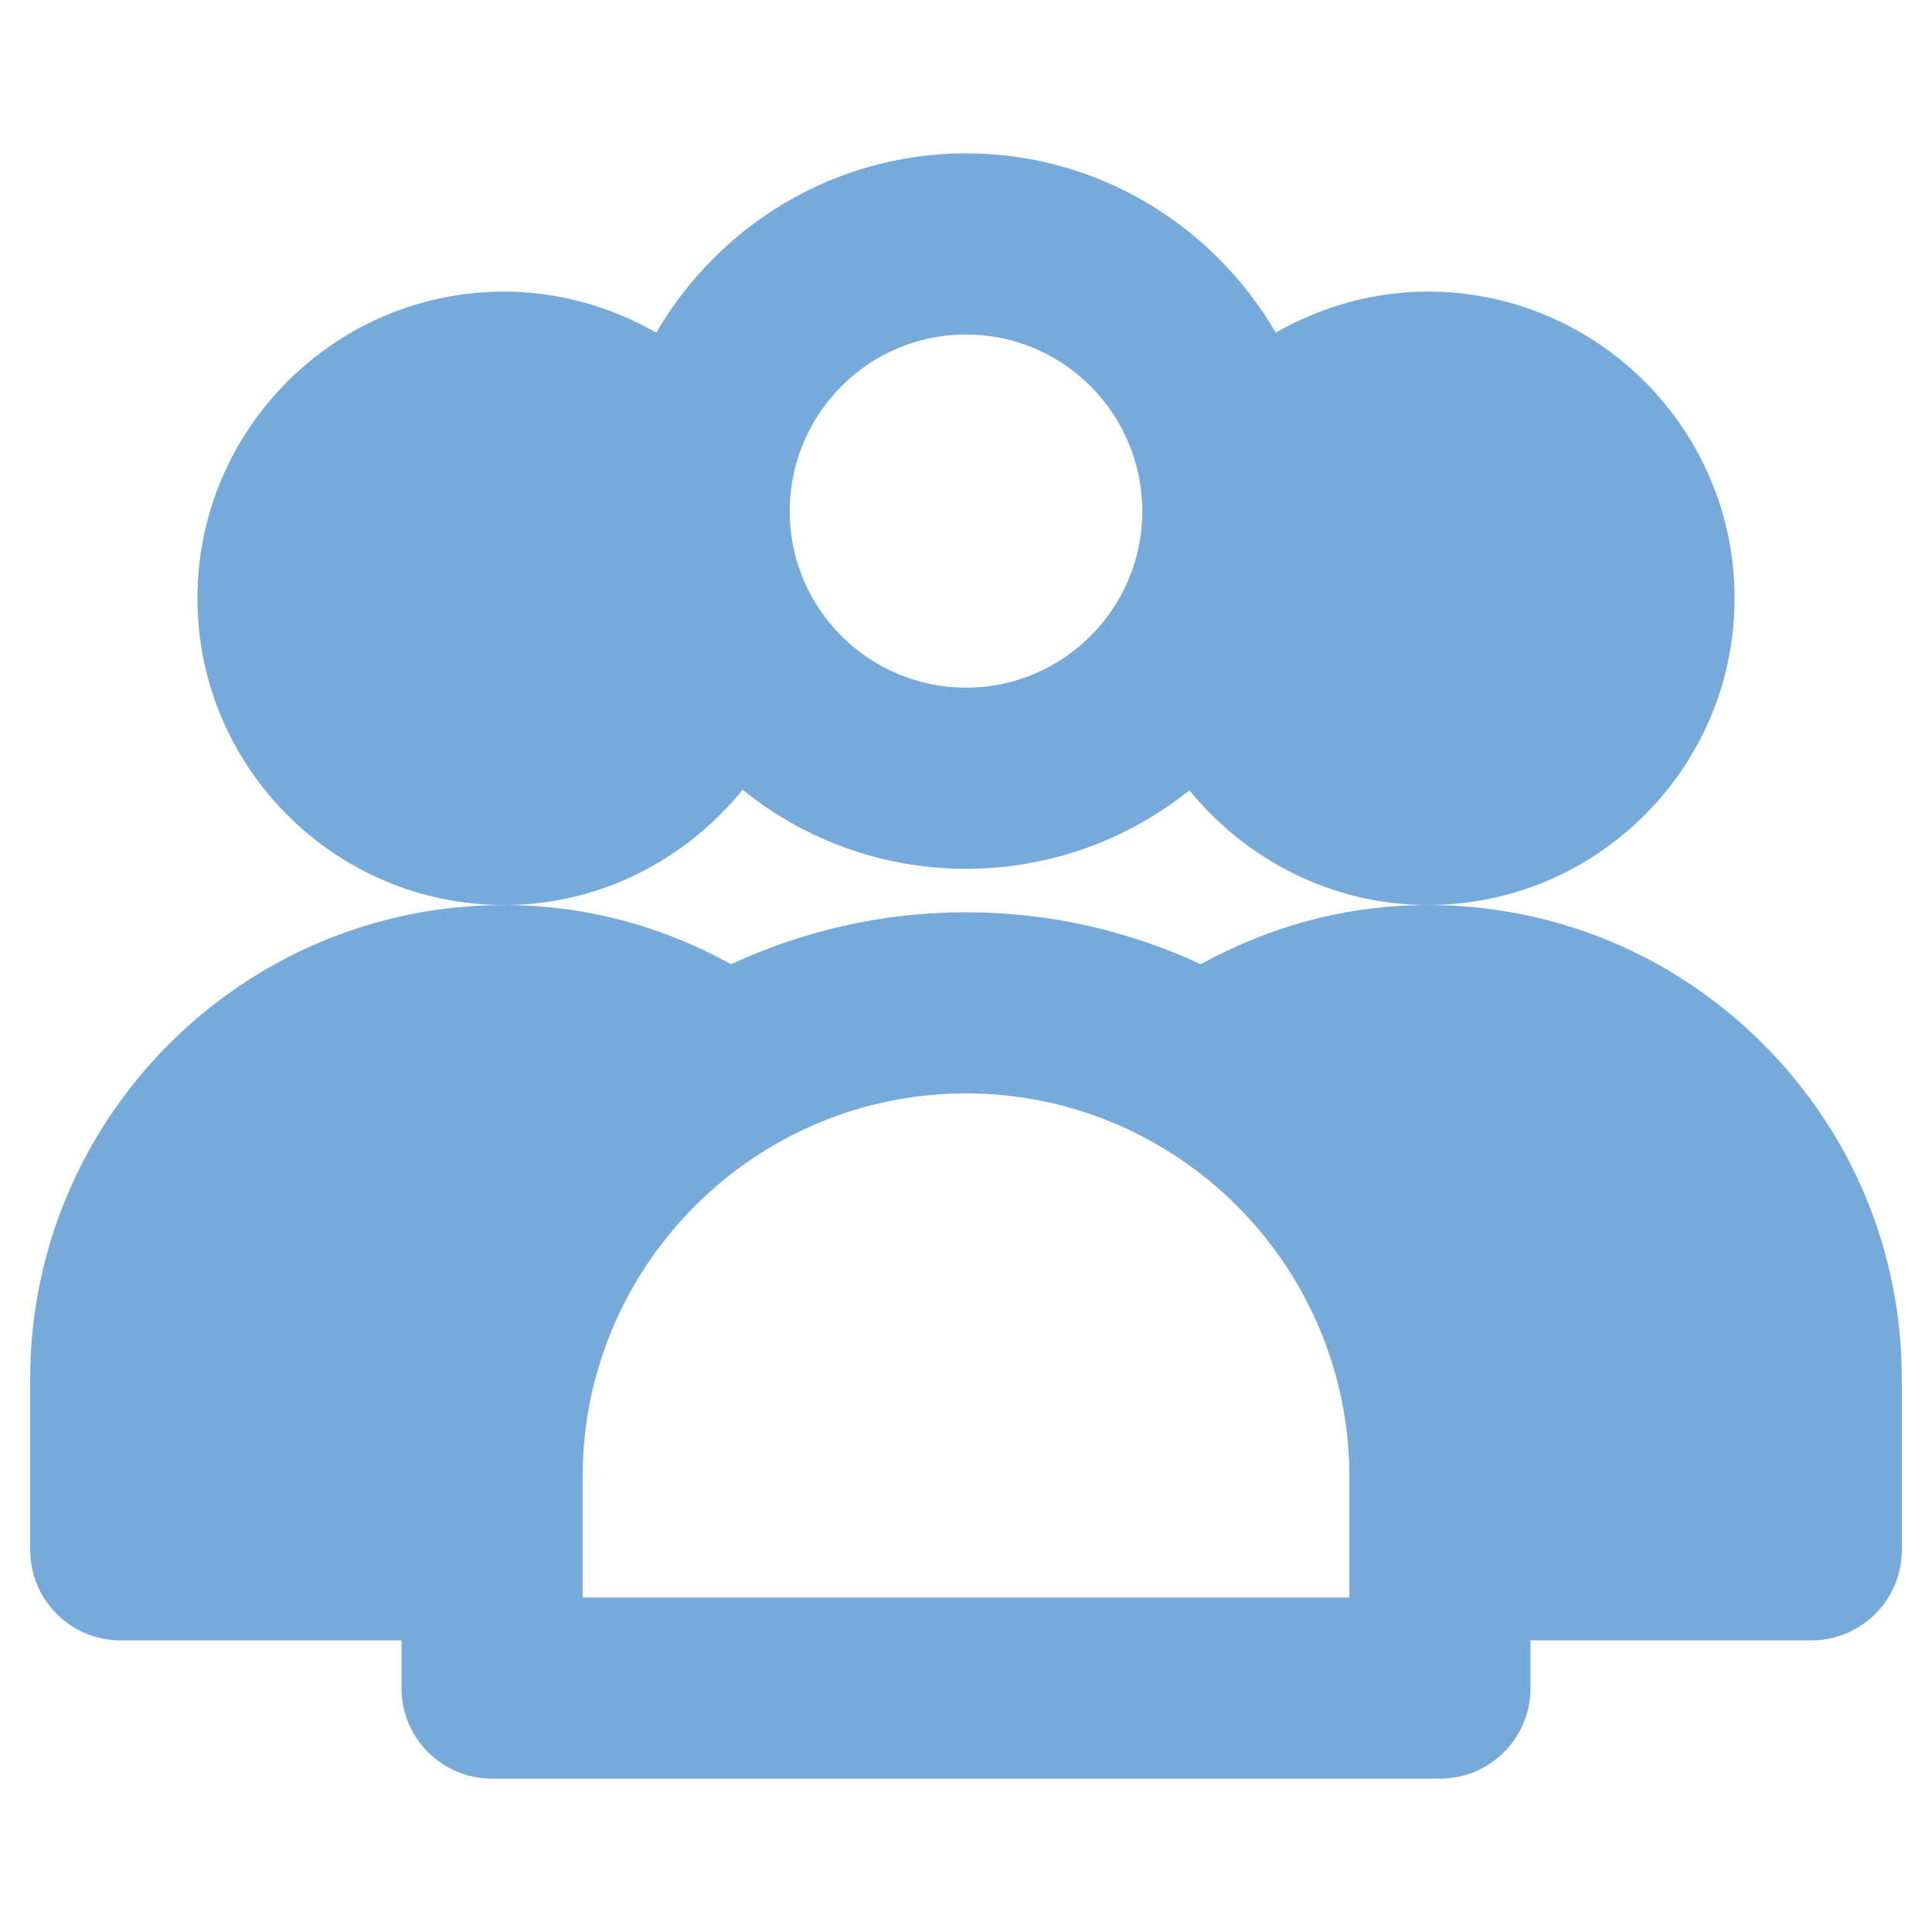 <svg width="104" height="104" viewBox="0 0 104 104" fill="none" xmlns="http://www.w3.org/2000/svg">
<path d="M39.975 42.51C43.258 45.175 47.45 46.767 52 46.767C56.55 46.767 60.743 45.175 64.025 42.542C67.08 46.28 71.695 48.717 76.863 48.717C85.963 48.717 93.373 41.307 93.373 32.207C93.373 23.107 85.963 15.697 76.863 15.697C73.938 15.697 71.11 16.51 68.673 17.907C65.325 12.155 59.118 8.255 52 8.255C44.883 8.255 38.675 12.155 35.328 17.907C32.89 16.51 30.063 15.697 27.138 15.697C18.038 15.697 10.628 23.107 10.628 32.207C10.628 41.307 18.038 48.717 27.138 48.717C32.305 48.717 36.92 46.28 39.975 42.51ZM52 18.005C57.233 18.005 61.49 22.262 61.49 27.527C61.49 32.76 57.233 37.017 52 37.017C46.768 37.017 42.51 32.76 42.51 27.527C42.51 22.262 46.768 18.005 52 18.005Z" fill="#75aadb"/>
<path d="M6.5 88.302H21.613V90.87C21.613 93.567 23.79 95.745 26.488 95.745H77.512C80.21 95.745 82.387 93.567 82.387 90.87V88.302H97.5C100.198 88.302 102.375 86.125 102.375 83.427V74.23C102.375 67.405 99.71 61.002 94.9 56.193C90.09 51.383 83.688 48.718 76.863 48.718C72.507 48.718 68.348 49.855 64.642 51.903C60.775 50.115 56.517 49.108 52 49.108C47.483 49.108 43.225 50.115 39.358 51.903C35.652 49.855 31.492 48.718 27.137 48.718C13.065 48.718 1.625 60.158 1.625 74.23V83.427C1.625 86.125 3.802 88.302 6.5 88.302ZM31.363 79.495C31.363 68.12 40.625 58.858 52 58.858C63.375 58.858 72.637 68.12 72.637 79.495V85.995H31.363V79.495Z" fill="#75aadb"/>
</svg>
